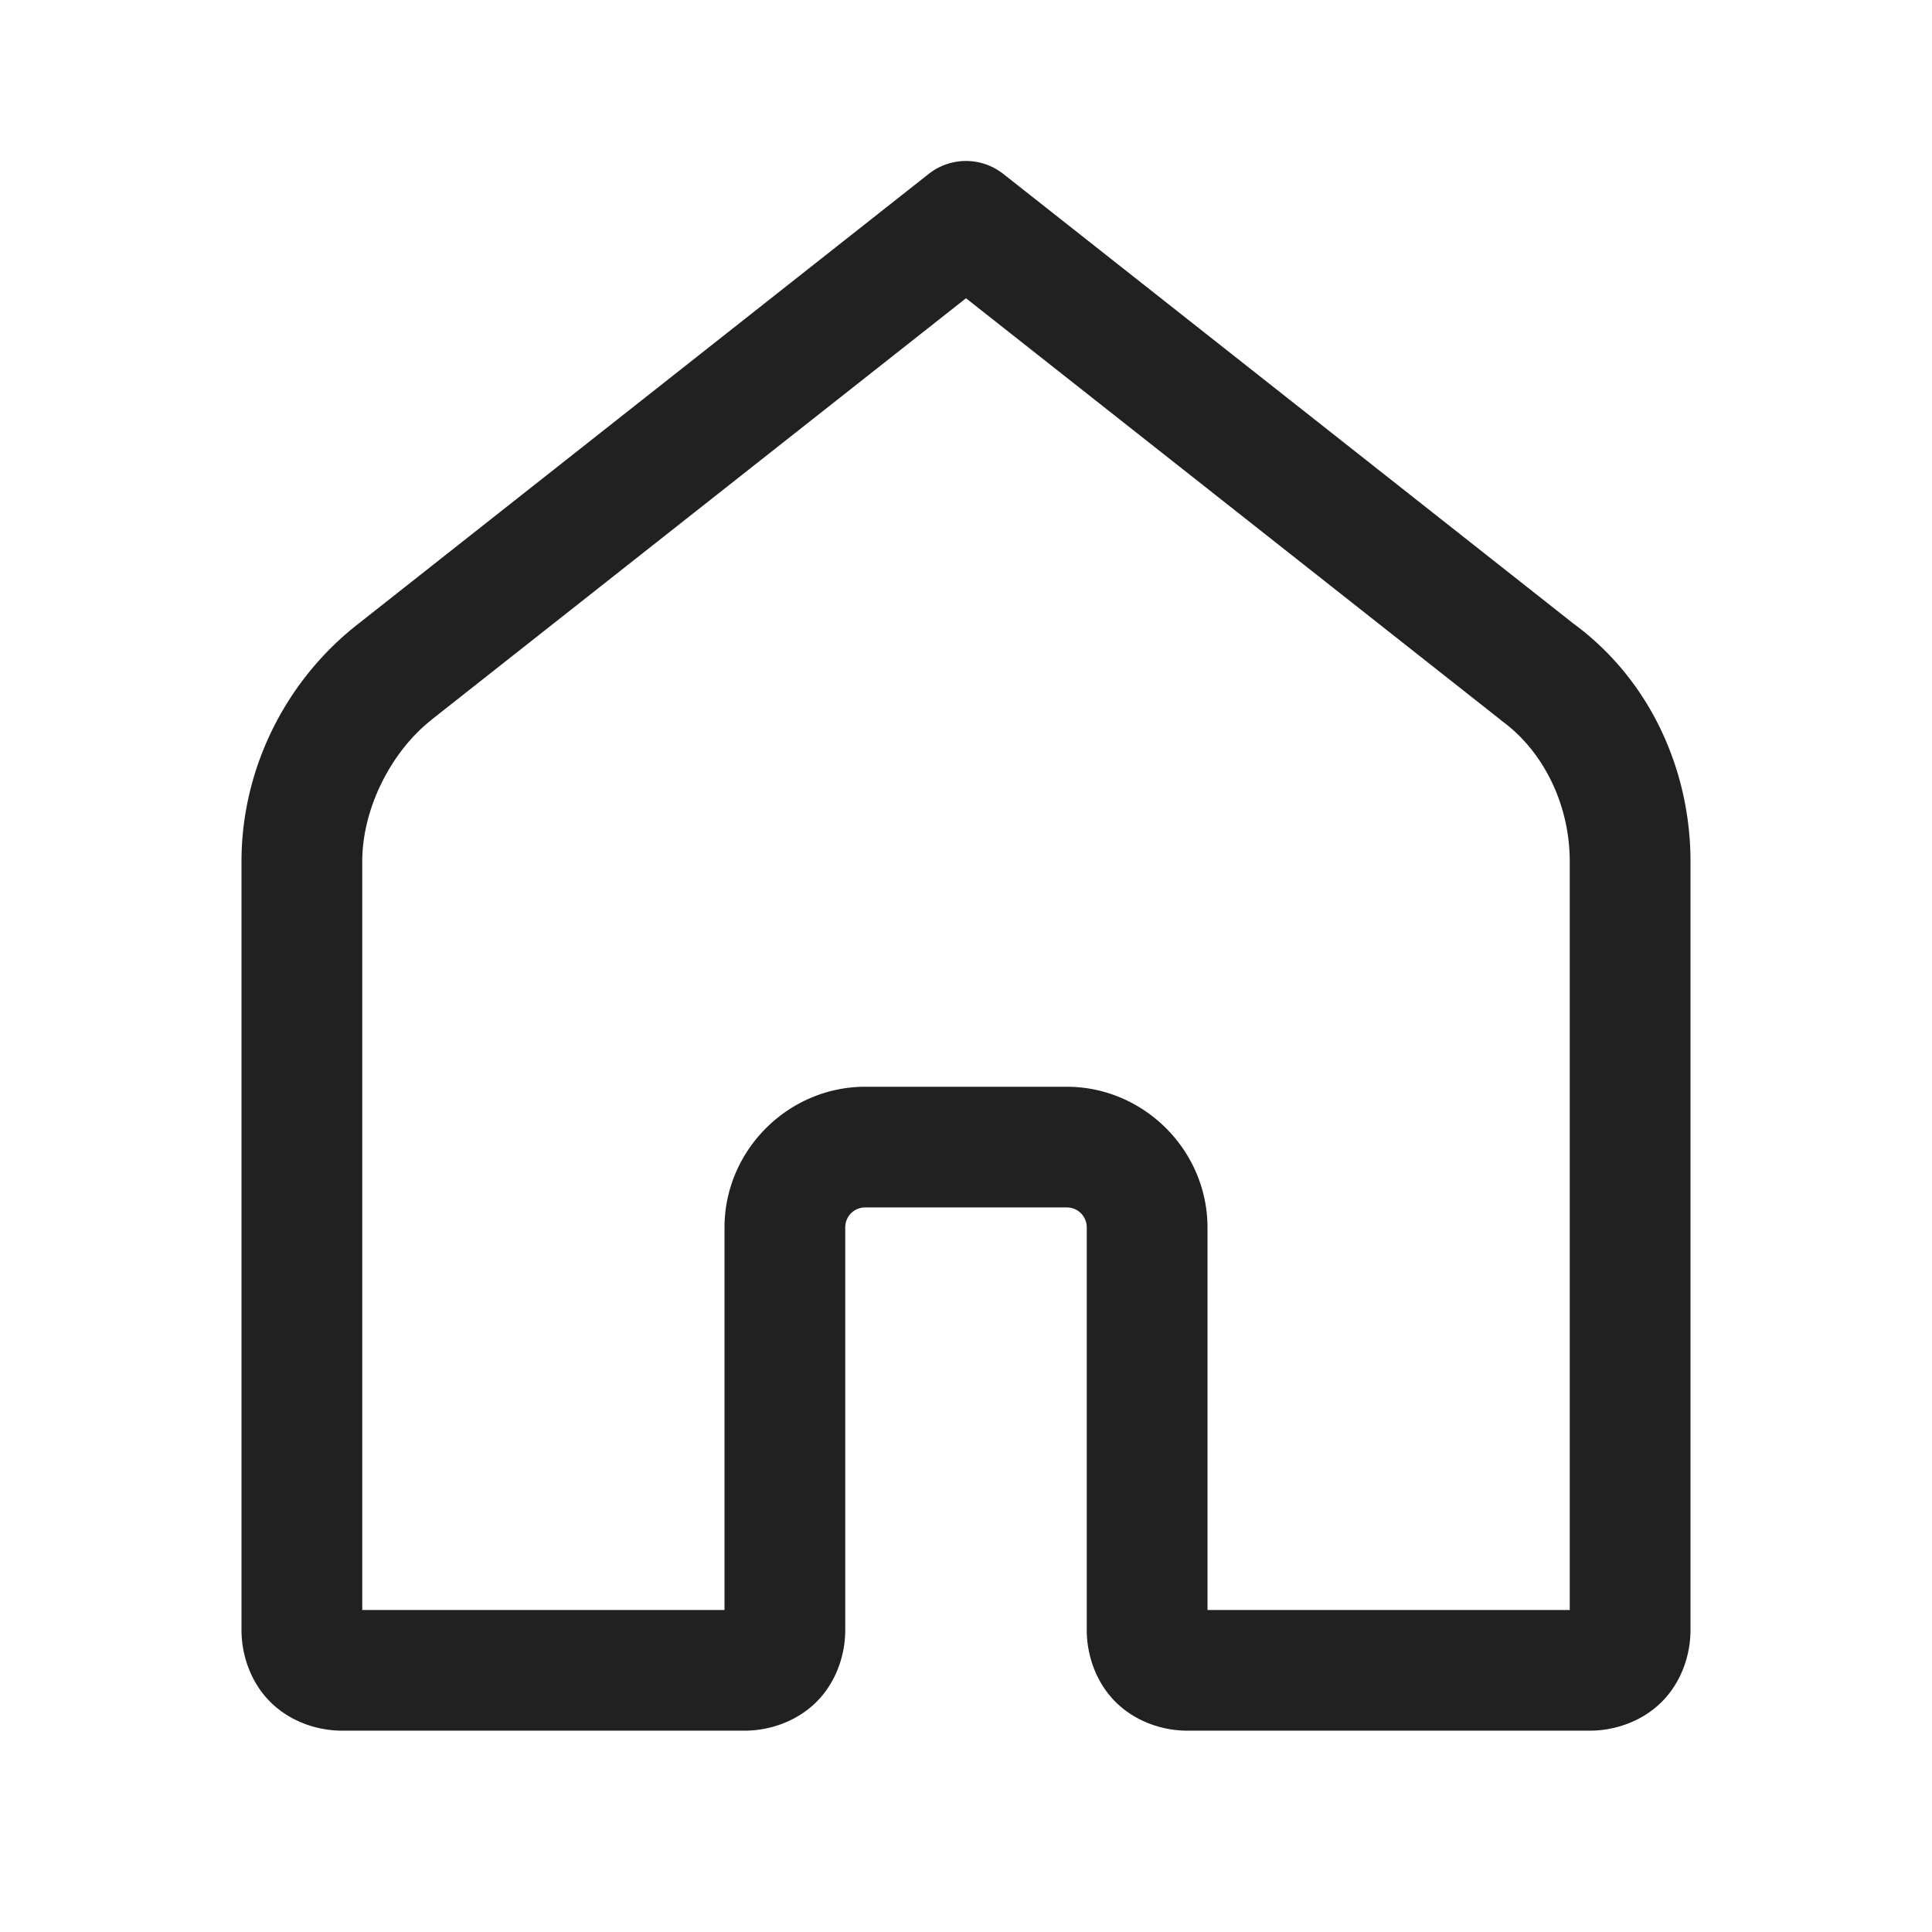 <svg xmlns="http://www.w3.org/2000/svg" fill="currentColor" viewBox="0 0 24 24"><path fill="currentColor" fill-opacity=".87" d="M11.976 2a.75.75 0 0 0-.44.161l-7.1 5.6C3.547 8.46 3 9.55 3 10.7v9.549c0 .317.118.654.357.892.24.24.576.358.893.358h5c.317 0 .654-.119.893-.358.239-.238.357-.575.357-.892v-5c0-.141.11-.25.25-.25h2.5c.14 0 .25.109.25.25v5c0 .317.118.654.357.892.24.24.576.358.893.358h5c.317 0 .654-.119.893-.358.239-.238.357-.575.357-.892V10.7c0-1.122-.494-2.25-1.456-2.955l-7.08-5.584A.75.75 0 0 0 11.977 2ZM12 3.705l6.636 5.233a.902.902 0 0 0 .02.017c.538.394.844 1.067.844 1.745V20H15v-4.75c0-.96-.79-1.75-1.75-1.75h-2.5c-.96 0-1.75.79-1.75 1.75V20H4.5v-9.3c0-.65.353-1.36.863-1.76l.001-.002L12 3.705Z"/></svg>
